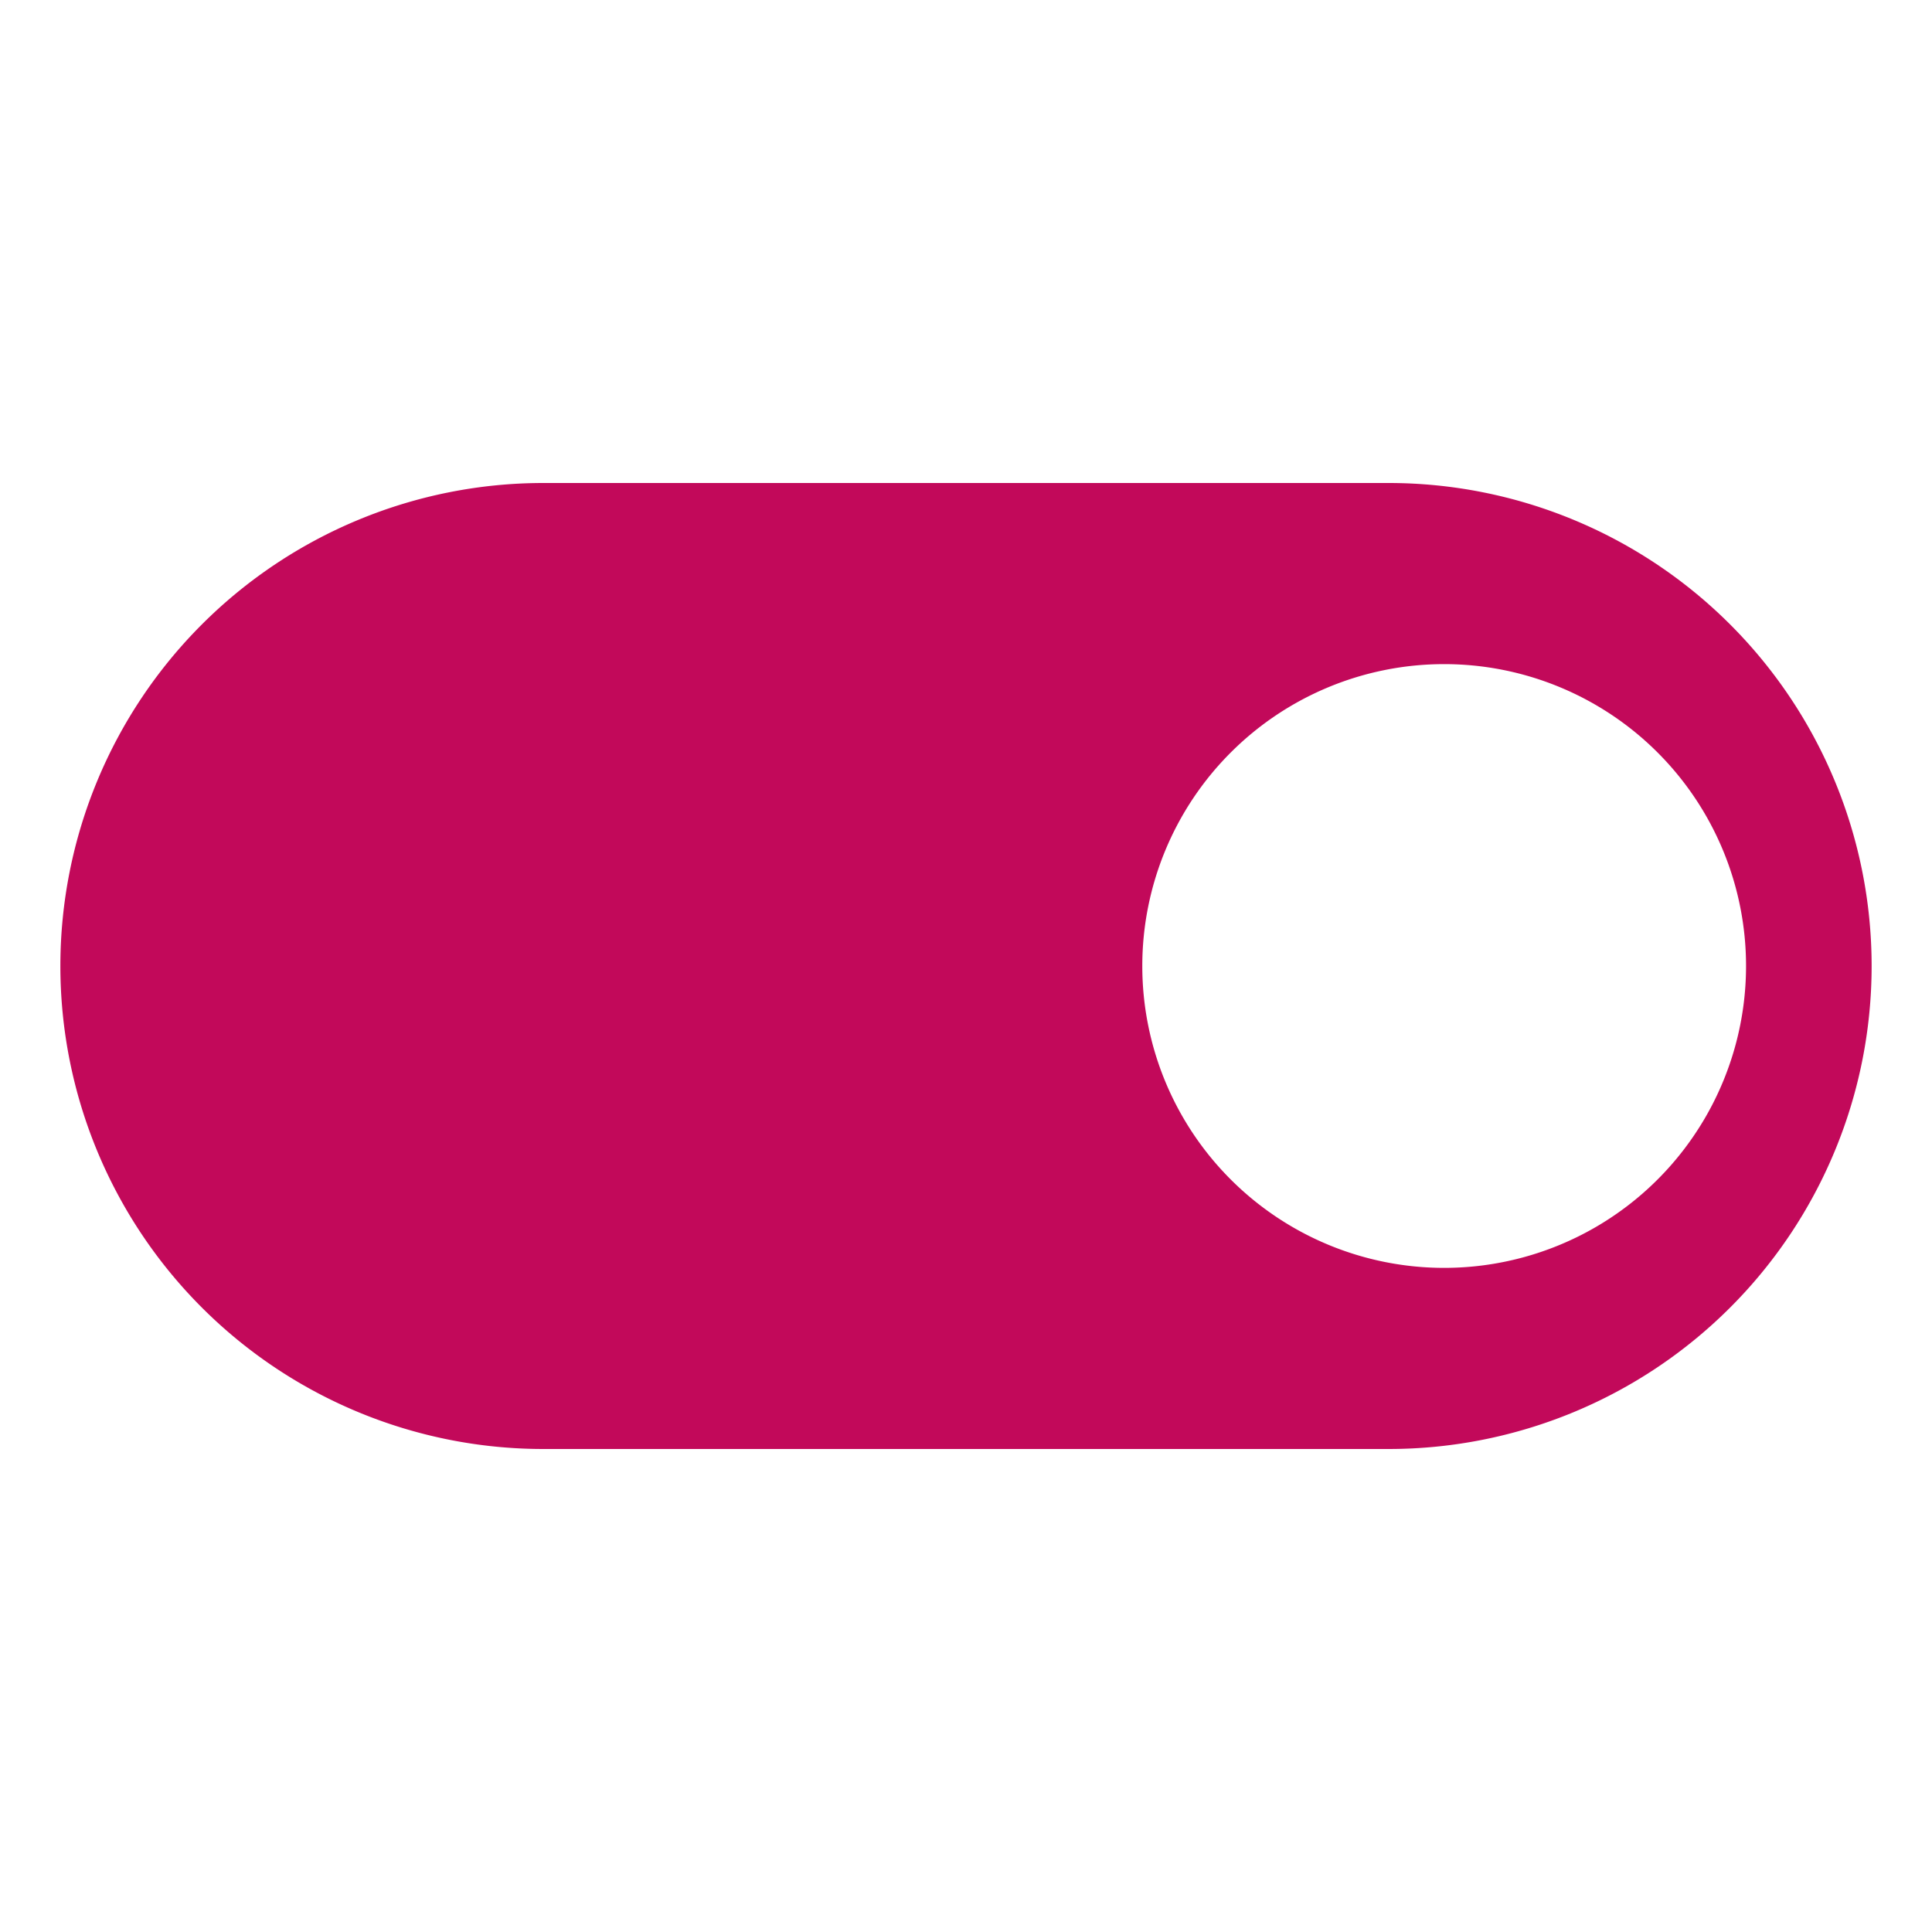 <svg id="Icons" xmlns="http://www.w3.org/2000/svg" viewBox="0 0 32 32"><defs><style>.cls-1{fill:#c2095a;}</style></defs><path class="cls-1" d="M23,8H9A8,8,0,0,0,9,24H23A8,8,0,0,0,23,8Zm.92,13a5,5,0,1,1,5-5A5,5,0,0,1,23.92,21Z"/></svg>